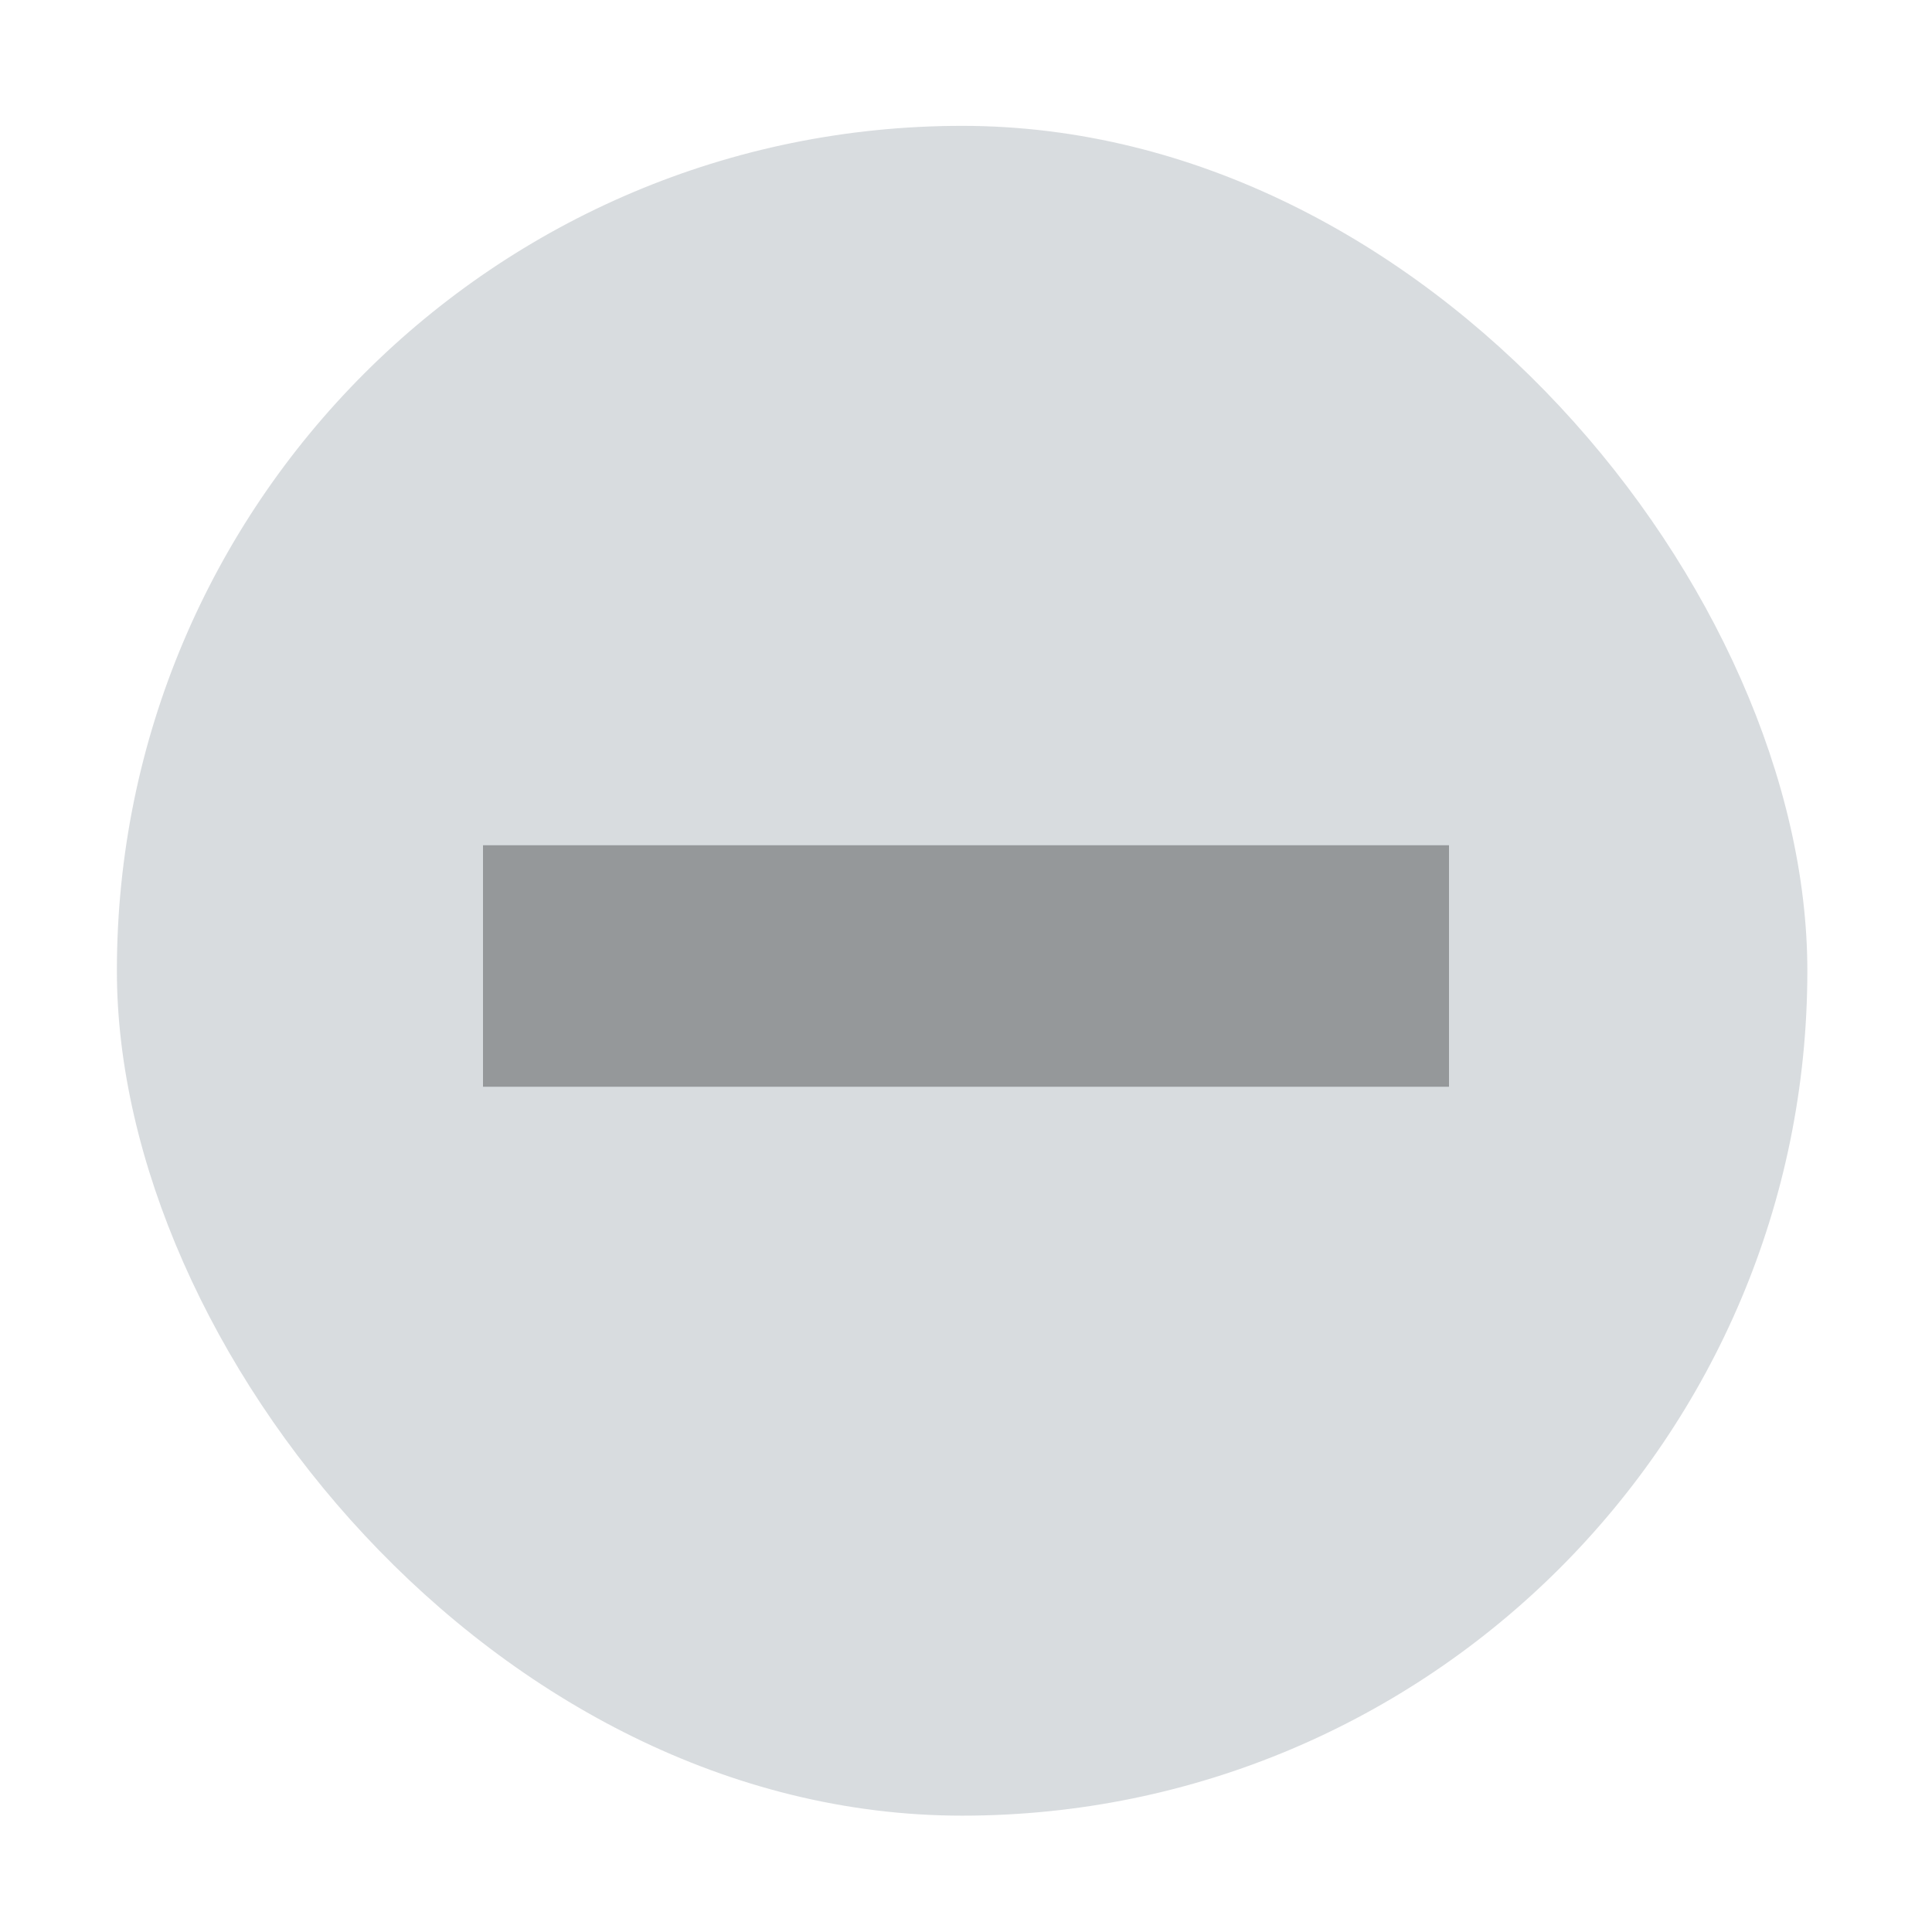 <?xml version="1.0" encoding="UTF-8" standalone="no"?>
<!-- Created with Inkscape (http://www.inkscape.org/) -->

<svg
   width="16"
   height="16"
   id="svg9892"
   version="1.1"
   fill="#ff0000"
   style="color:#b2b9bf"
   xmlns="http://www.w3.org/2000/svg"
   xmlns:svg="http://www.w3.org/2000/svg"
   xmlns:rdf="http://www.w3.org/1999/02/22-rdf-syntax-ns#"
   xmlns:cc="http://creativecommons.org/ns#"
   xmlns:dc="http://purl.org/dc/elements/1.1/">
  <defs
     id="defs9894">
    <linearGradient
       id="preview_bg"
       gradientTransform="matrix(2.066,0,0,1.333,-483.471,-380.85)">
      <stop
         style="stop-color:#7b3c55;stop-opacity:1;"
         offset="0"
         id="stop2599" />
    </linearGradient>
    <linearGradient
       id="selected_fg_color"
       gradientTransform="translate(-150.368,28.215)">
      <stop
         offset="0"
         id="stop6555"
         style="stop-color:#2b3136;stop-opacity:1" />
    </linearGradient>
    <linearGradient
       id="selected_bg_color"
       gradientTransform="matrix(0,-0.834,0.834,0,103.357,-5.558)">
      <stop
         offset="0"
         id="stop5956"
         style="stop-color:currentColor;stop-opacity:1;" />
    </linearGradient>
  </defs>
  <g
     id="layer6"
     style="display:inline"
     transform="translate(-344,-77.252)">
    <g
       id="radio-mixed-insensitive"
       style="display:inline;opacity:0.5"
       transform="translate(209,76.89)">
      <g
         id="g2579">
        <g
           id="g2575"
           style="display:inline"
           transform="translate(19)">
          <g
             style="display:inline"
             id="g2573"
             transform="translate(19.004)">
            <g
               id="g2571">
              <g
                 style="display:inline"
                 id="g2569"
                 transform="matrix(0.936,0,0,0.936,-96.783,-244.761)">
                <rect
                   style="color:#000000;display:inline;overflow:visible;visibility:visible;fill:none;stroke:none;stroke-width:2;marker:none;enable-background:accumulate"
                   id="rect2559"
                   width="17.091"
                   height="17.1"
                   x="206.991"
                   y="261.979" />
                <g
                   id="g2567">
                  <g
                     style="display:inline"
                     id="g2565"
                     transform="matrix(0.509,0,0,0.517,181.793,197.564)">
                    <g
                       id="g2563">
                      <rect
                         ry="14.46"
                         style="color:#000000;display:inline;overflow:visible;visibility:visible;fill:url(#selected_bg_color);fill-opacity:1;fill-rule:nonzero;stroke:none;stroke-width:0;stroke-linecap:butt;stroke-linejoin:round;stroke-miterlimit:4;stroke-dasharray:none;stroke-dashoffset:0;stroke-opacity:1;marker:none;enable-background:accumulate"
                         id="rect2561"
                         width="29.385"
                         height="28.919"
                         x="51.611"
                         y="126.563"
                         rx="14.692" />
                    </g>
                  </g>
                </g>
              </g>
            </g>
          </g>
        </g>
        <rect
           transform="rotate(-90)"
           style="display:inline;fill:url(#selected_fg_color);fill-opacity:1;stroke:none"
           id="rect2577"
           width="2"
           height="8"
           x="-9.362"
           y="139"
           ry="0" />
      </g>
    </g>
  </g>
</svg>
